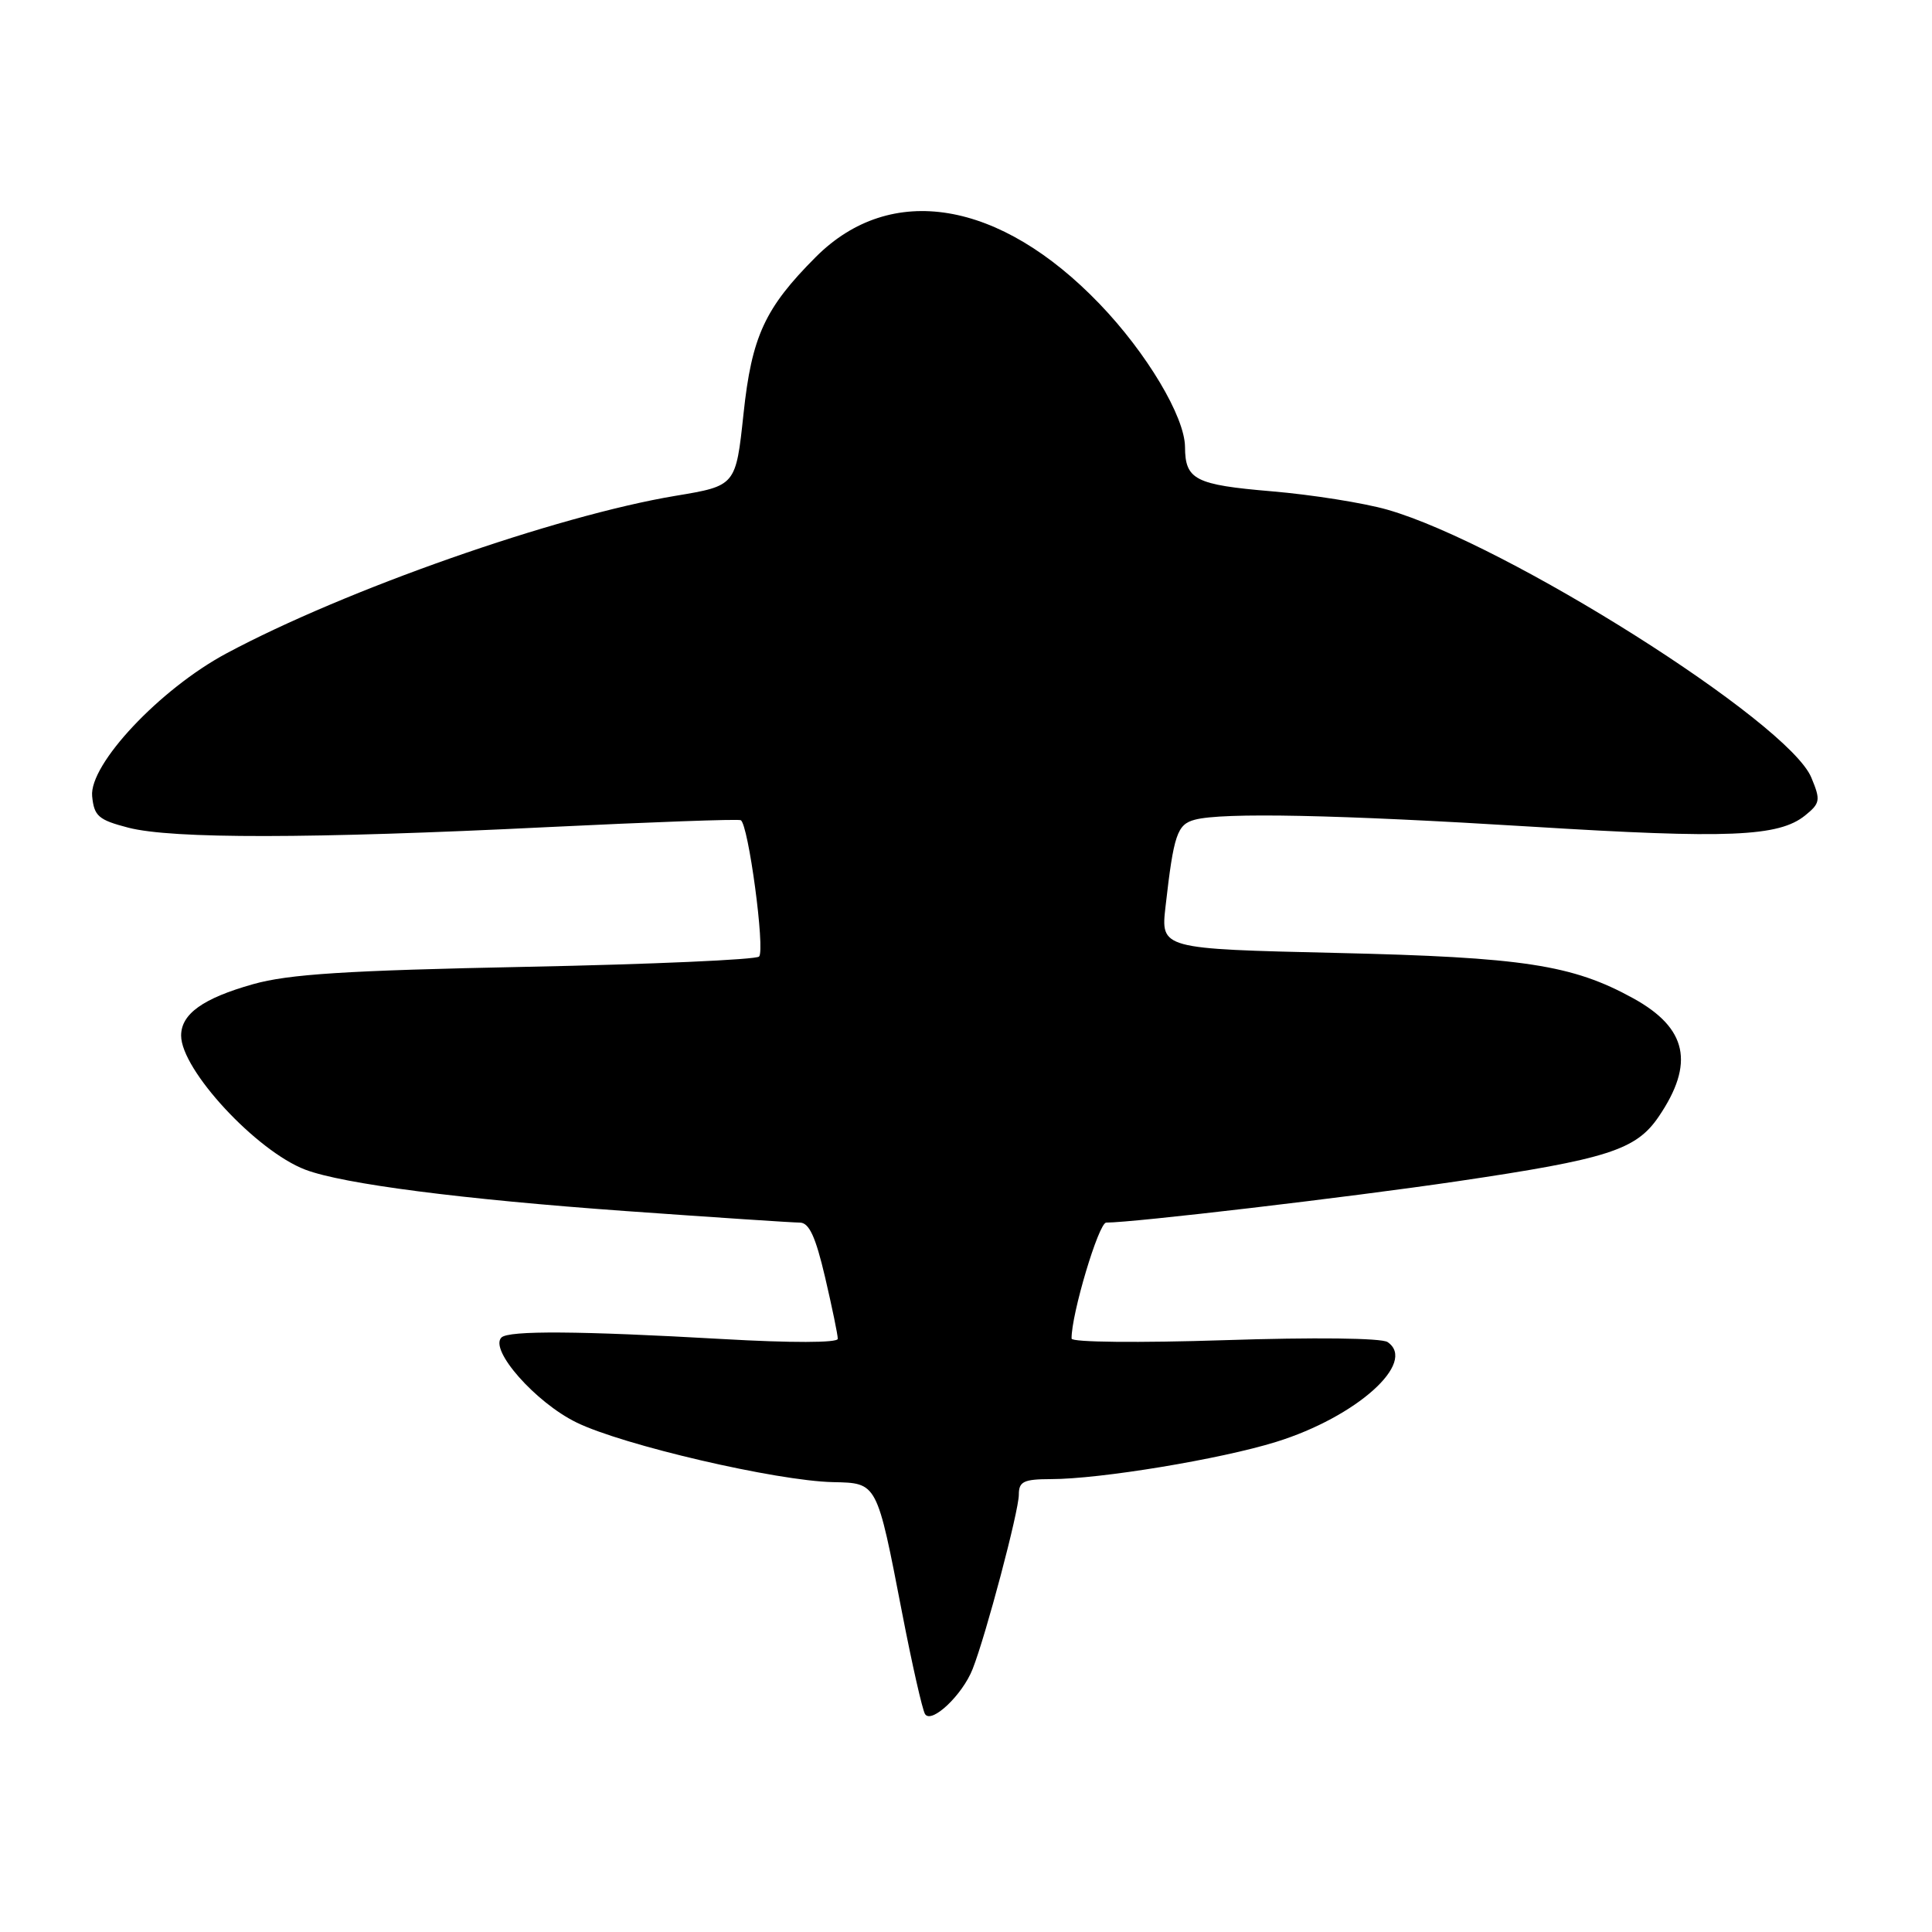 <?xml version="1.0" encoding="UTF-8" standalone="no"?>
<!DOCTYPE svg PUBLIC "-//W3C//DTD SVG 1.1//EN" "http://www.w3.org/Graphics/SVG/1.1/DTD/svg11.dtd" >
<svg xmlns="http://www.w3.org/2000/svg" xmlns:xlink="http://www.w3.org/1999/xlink" version="1.1" viewBox="0 0 256 256">
 <g >
 <path fill="currentColor"
d=" M 128.88 221.15 C 130.64 216.68 135.00 200.23 135.00 198.05 C 135.00 196.31 135.63 196.00 139.25 195.99 C 145.76 195.99 161.73 193.35 169.09 191.06 C 179.73 187.76 187.82 180.52 183.86 177.83 C 183.06 177.29 174.12 177.19 162.25 177.58 C 150.89 177.95 141.99 177.86 141.99 177.37 C 141.94 174.20 145.58 162.00 146.58 162.00 C 150.23 162.00 178.75 158.64 193.00 156.54 C 213.04 153.58 216.78 152.38 219.78 147.97 C 224.58 140.91 223.58 136.24 216.43 132.29 C 208.36 127.84 201.85 126.84 177.15 126.27 C 153.80 125.73 153.80 125.73 154.44 120.11 C 155.52 110.60 155.98 109.24 158.31 108.62 C 161.99 107.63 177.29 107.95 203.00 109.54 C 229.01 111.15 235.69 110.88 239.19 108.05 C 241.19 106.43 241.26 106.03 240.01 103.03 C 236.97 95.68 199.57 72.04 183.85 67.54 C 180.75 66.65 173.84 65.55 168.50 65.10 C 158.36 64.24 157.04 63.57 157.02 59.22 C 156.99 55.22 151.94 46.76 145.71 40.28 C 132.47 26.49 118.05 24.10 108.11 34.04 C 101.35 40.81 99.61 44.56 98.52 54.83 C 97.50 64.37 97.50 64.37 89.50 65.70 C 73.68 68.34 45.77 78.13 30.00 86.58 C 21.20 91.29 11.81 101.28 12.21 105.50 C 12.47 108.14 13.04 108.64 17.00 109.67 C 22.79 111.17 41.12 111.15 72.50 109.60 C 86.25 108.93 97.79 108.51 98.15 108.68 C 99.16 109.16 101.41 125.92 100.58 126.75 C 100.17 127.16 86.26 127.78 69.67 128.11 C 45.85 128.59 38.24 129.08 33.53 130.41 C 26.90 132.28 24.00 134.35 24.00 137.22 C 24.00 141.76 33.97 152.52 40.46 154.99 C 45.44 156.88 61.17 158.91 82.90 160.47 C 94.67 161.31 105.05 162.00 105.97 162.00 C 107.21 162.00 108.06 163.83 109.33 169.25 C 110.26 173.24 111.02 176.91 111.01 177.40 C 111.01 177.94 104.81 177.95 95.75 177.43 C 76.79 176.35 67.38 176.28 66.44 177.23 C 64.81 178.86 70.97 185.84 76.38 188.48 C 82.51 191.49 102.90 196.23 110.38 196.39 C 116.27 196.52 116.17 196.32 119.55 213.79 C 120.86 220.56 122.22 226.55 122.57 227.12 C 123.42 228.48 127.53 224.60 128.88 221.15 Z "/>
</g>
</svg>